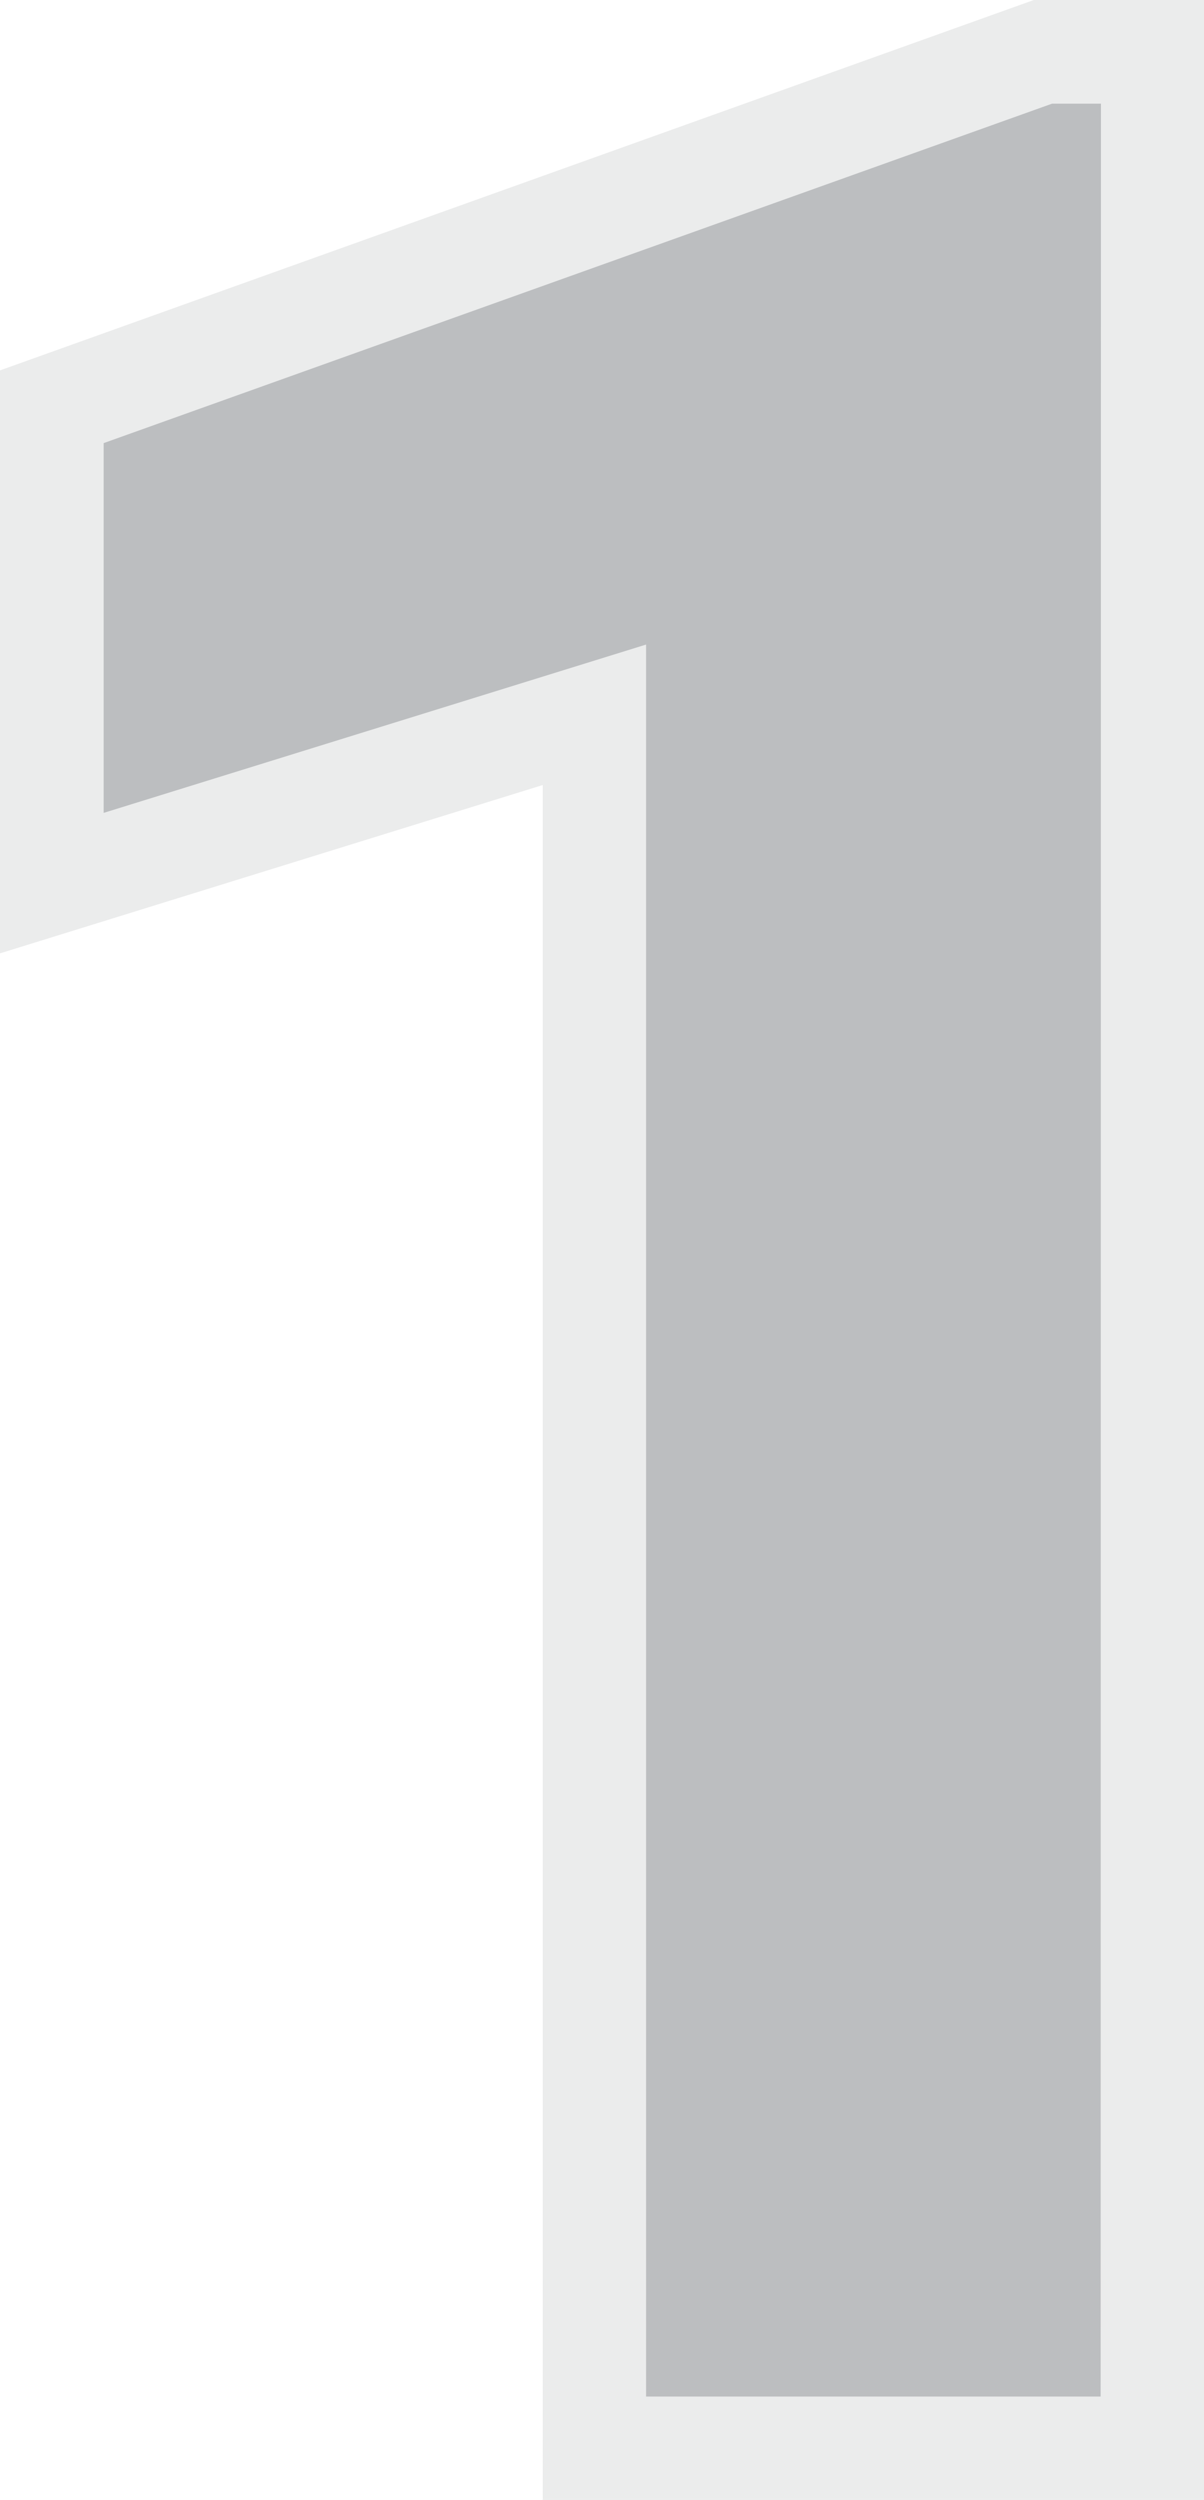 <svg xmlns="http://www.w3.org/2000/svg" viewBox="0 0 38.91 80.79"><title>about-benefits-1</title><g id="Layer_2" data-name="Layer 2"><g id="Layer_1-2" data-name="Layer 1"><g id="_Group_" data-name="&lt;Group&gt;"><polygon id="_Path_" data-name="&lt;Path&gt;" points="17.54 80.79 17.54 25.37 0 30.81 0 11.97 33.41 0 38.91 0 38.91 80.79 17.54 80.79" fill="#bcbec0" opacity="0.3"/><path id="_Compound_Path_" data-name="&lt;Compound Path&gt;" d="M35.57,77.45H20.88V20.83L3.35,26.27V14.32L34,3.35h1.58Z" fill="#bcbec0"/></g></g></g></svg>